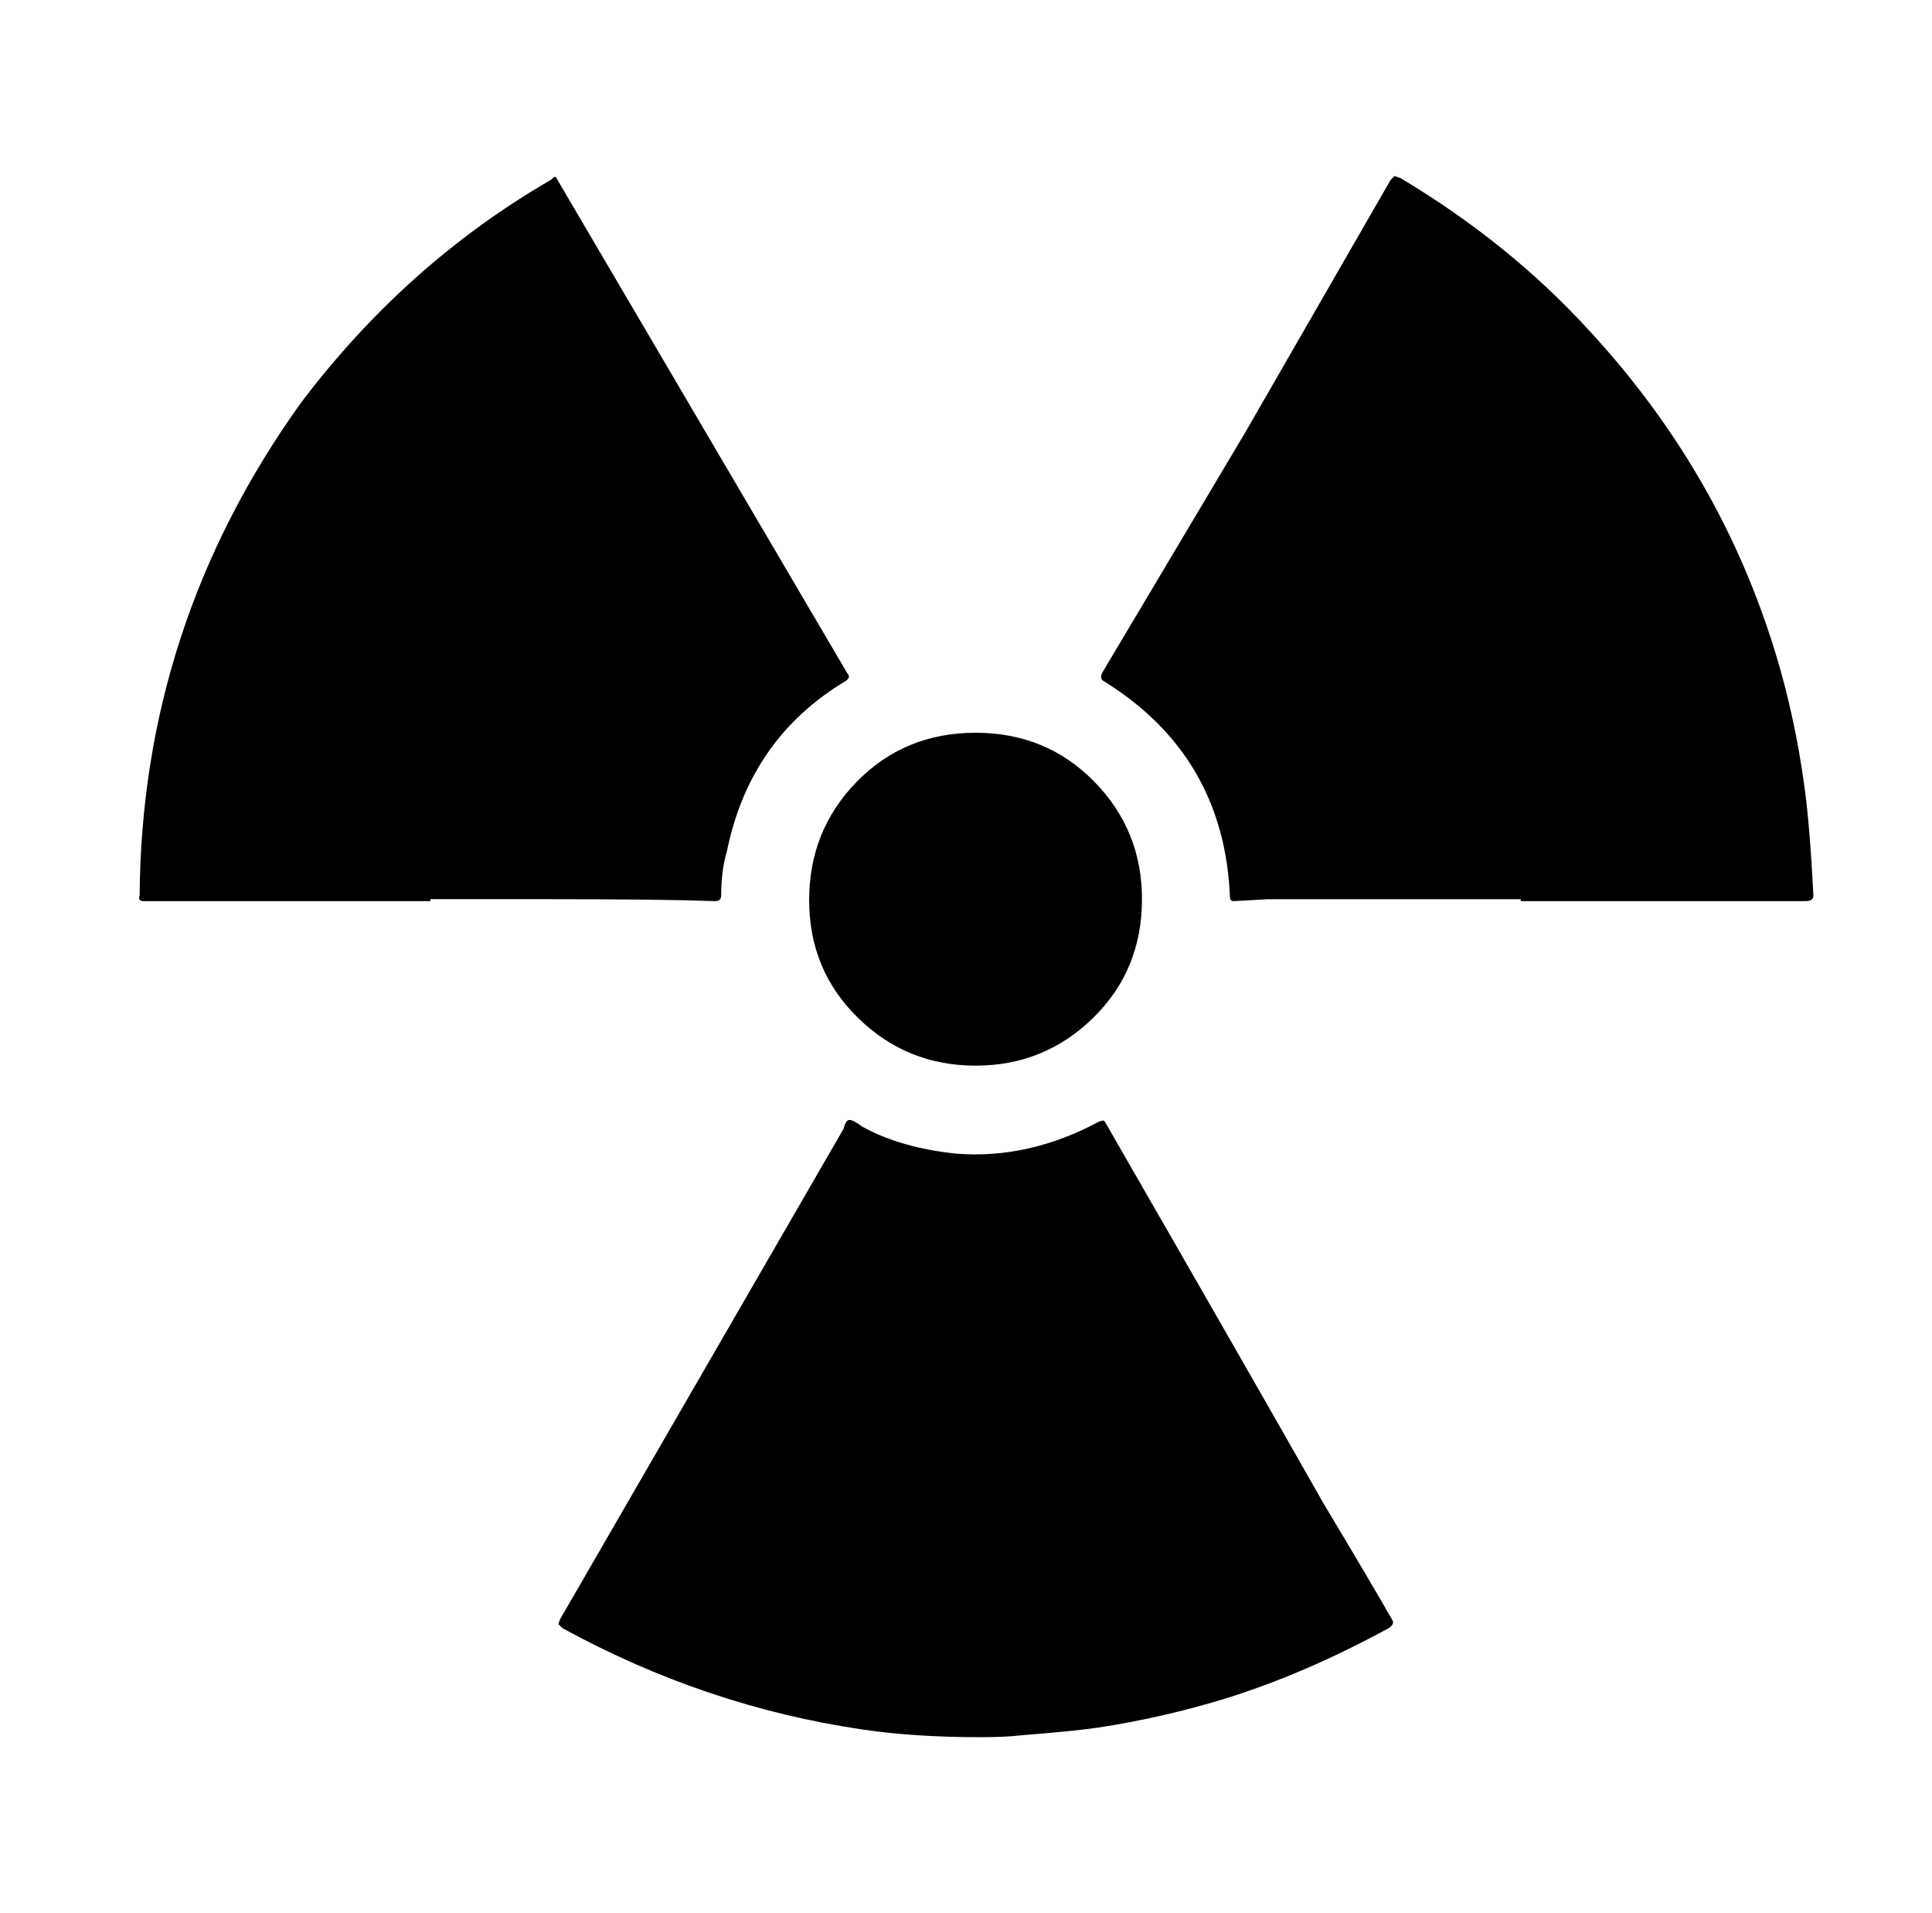 <svg xmlns="http://www.w3.org/2000/svg" viewBox="-10 0 1010 1000"><path d="M785 470H653l-18 1q-2 0-2-2-3-74-66-113-2-1-1-4l75-126 76-132 2-2 3 1q57 34 99 80 72 78 100 178 8 29 12 58 3 20 5 59 0 3-4 3H785zm-570 1H65q-3 0-2-3 1-141 84-257 55-73 131-117 2-2 2.5-1.5T282 95l151 257q2 2-1 4-50 30-62 89-3 10-3 23 0 3-3 3-28-1-85-1h-64zm287 437q-34 0-61-4-82-12-157-53l-2-2q0-1 1-3l148-256q1-4 2.5-4.5t4.5 1.5l3 2q20 11 49 14 38 3 75-17h1q1-1 2 1 76 132 114 199 24 40 36 61 1 2-2 4-44 24-86 37-33 10-66 15-14 2-40 4-8 1-22 1zm85-438q0 37-25.5 62T500 557t-61.5-25-25.5-61.5 25-62 62-25.5 62 25.5 25 61.5z"/></svg>